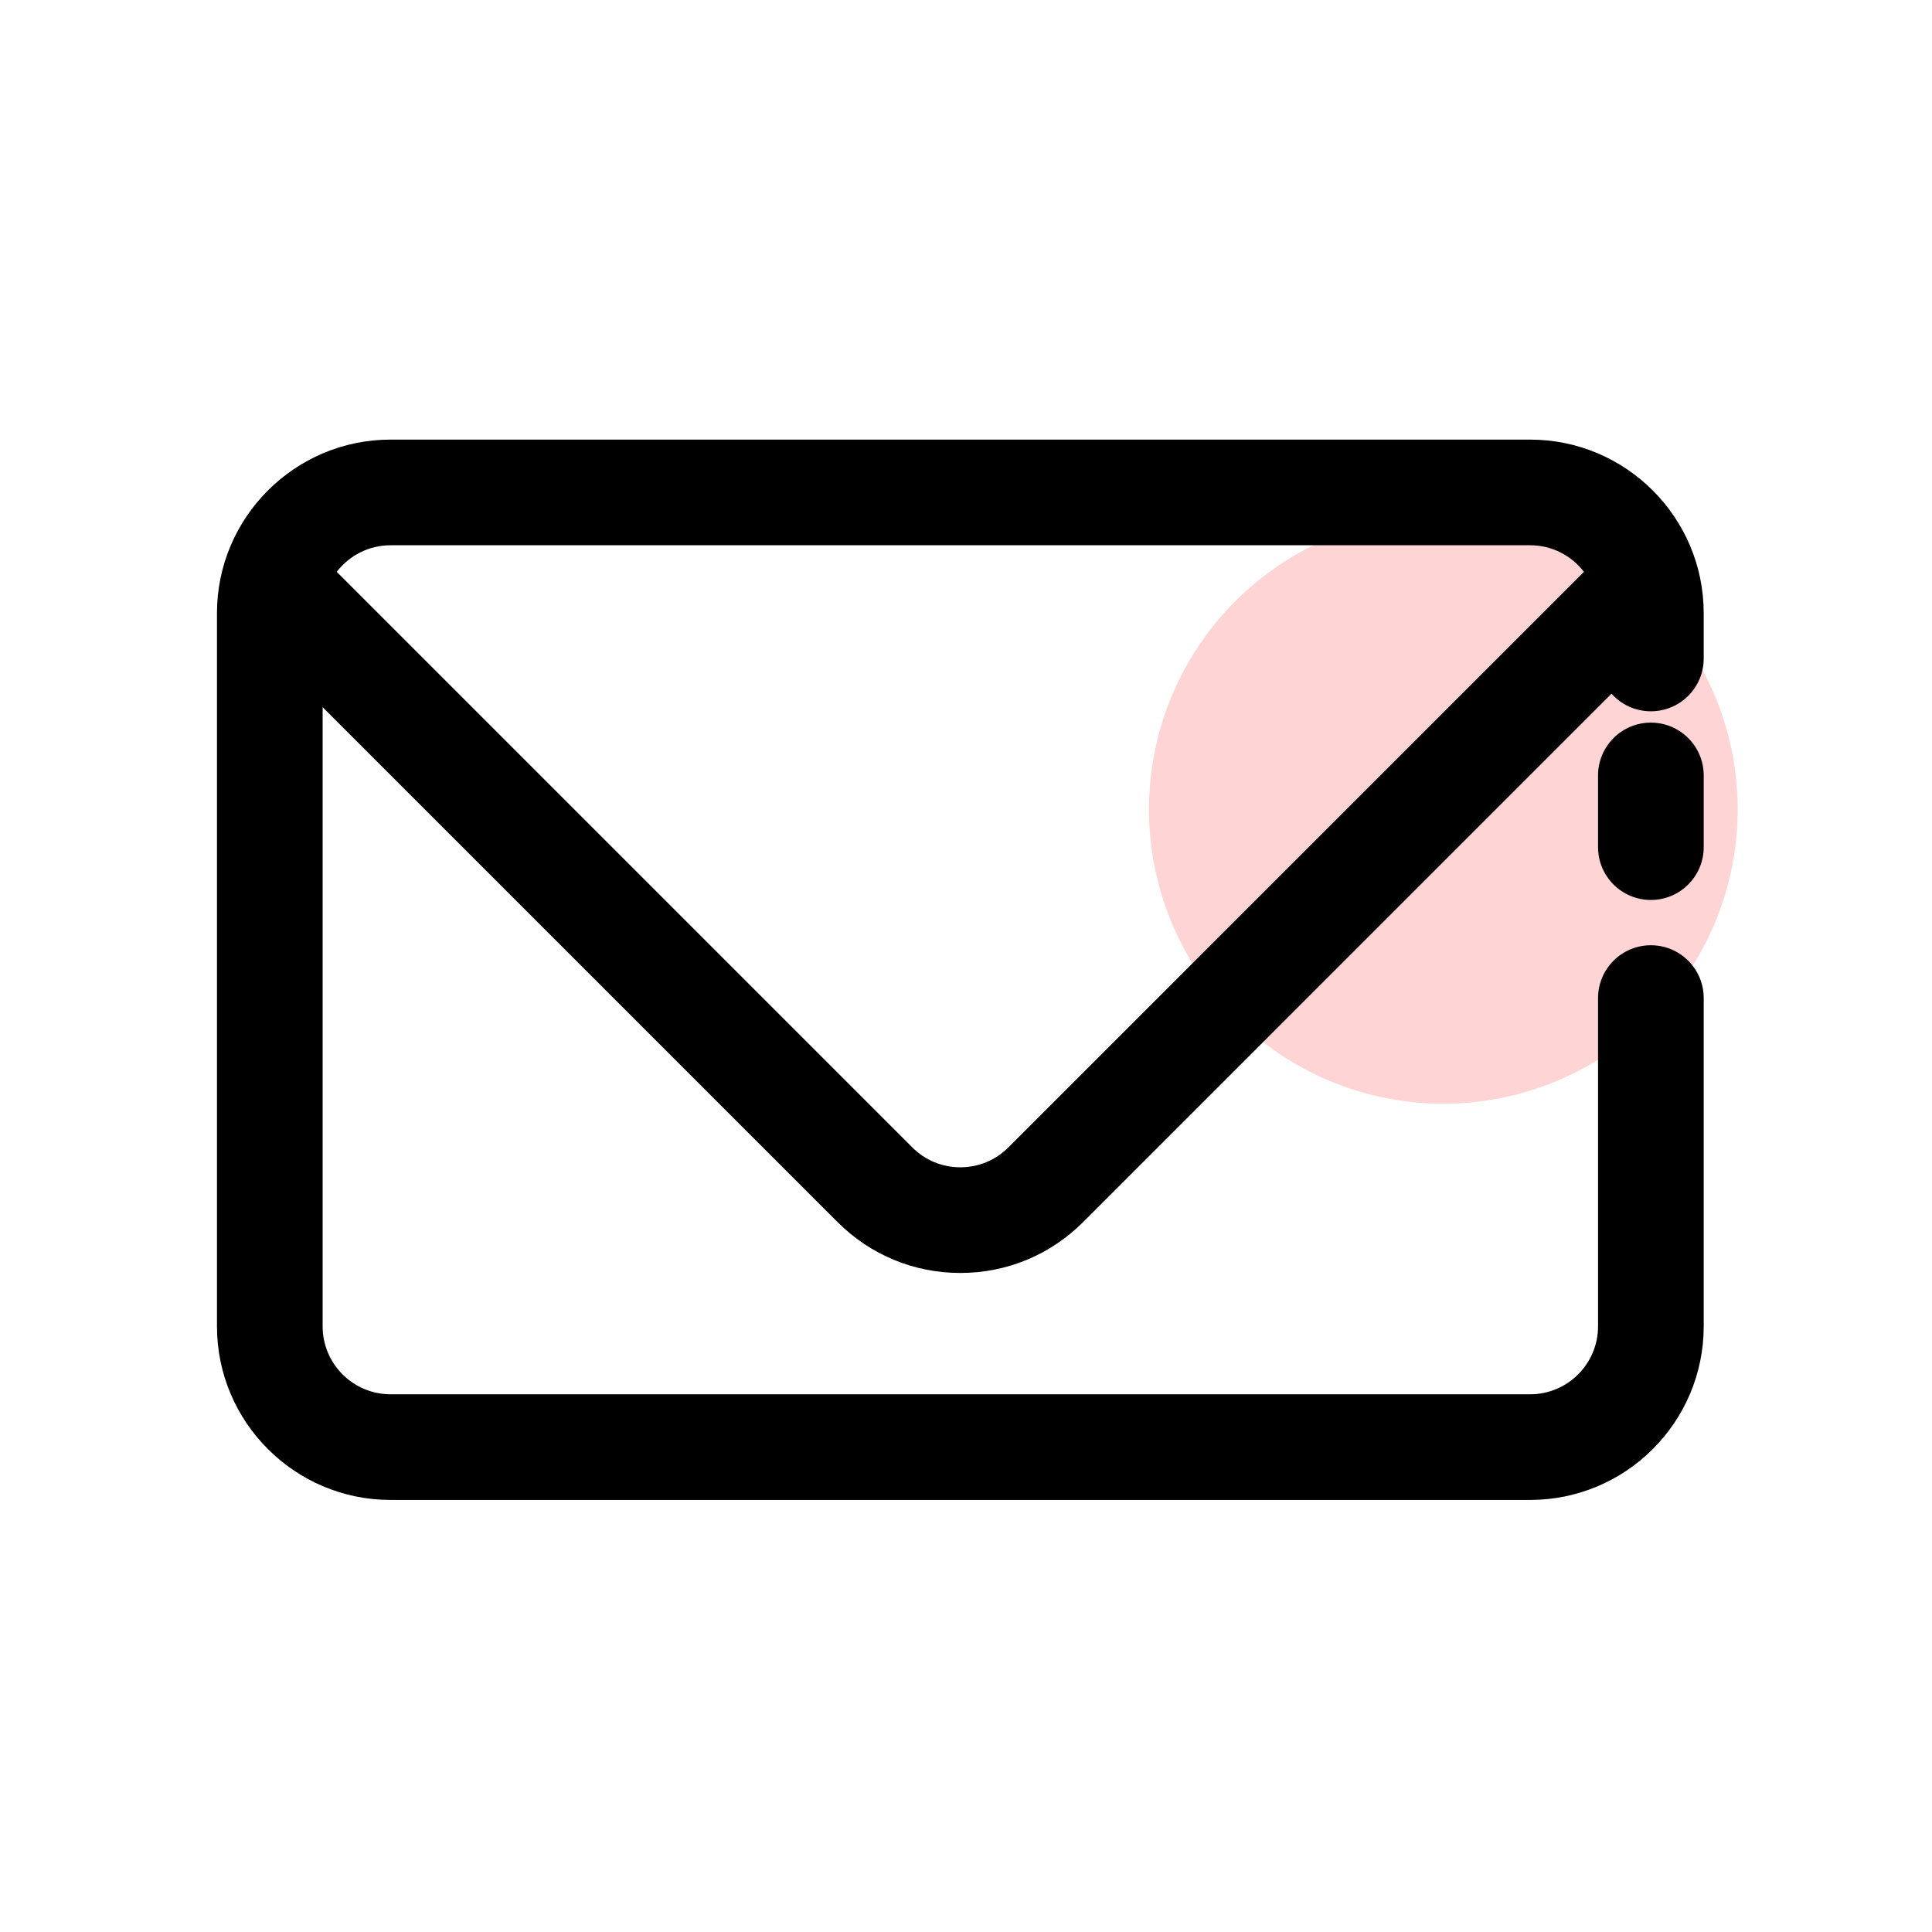 <?xml version="1.0" standalone="no"?><!DOCTYPE svg PUBLIC "-//W3C//DTD SVG 1.1//EN" "http://www.w3.org/Graphics/SVG/1.1/DTD/svg11.dtd"><svg t="1608555621578" class="icon" viewBox="0 0 1024 1024" version="1.1" xmlns="http://www.w3.org/2000/svg" p-id="1416" xmlns:xlink="http://www.w3.org/1999/xlink" width="200" height="200"><defs><style type="text/css"></style></defs><path d="M765 429m-156 0a156 156 0 1 0 312 0 156 156 0 1 0-312 0Z" fill="#FFD4D4" p-id="1417"></path><path d="M875 383c-15.464 0-28 12.536-28 28v38c0 15.464 12.536 28 28 28s28-12.536 28-28v-38c0-15.463-12.536-28-28-28z" p-id="1418"></path><path d="M811 233H207c-50.729 0-92 41.271-92 92v378c0 50.729 41.271 92 92 92h604c50.729 0 92-41.271 92-92V529c0-15.464-12.536-28-28-28s-28 12.536-28 28v174c0 19.851-16.149 36-36 36H207c-19.851 0-36-16.149-36-36V374.803l272.946 272.946c17.377 17.377 40.48 26.946 65.054 26.946s47.678-9.569 65.054-26.946l280.082-280.082C859.263 373.393 866.709 377 875 377c15.464 0 28-12.536 28-28v-24c0-50.729-41.271-92-92-92zM534.455 608.151c-6.799 6.8-15.839 10.544-25.455 10.544-9.616 0-18.656-3.744-25.456-10.544L178.472 303.079C185.06 294.526 195.394 289 207 289h604c11.606 0 21.94 5.526 28.528 14.079L534.455 608.151z" p-id="1419"></path></svg>